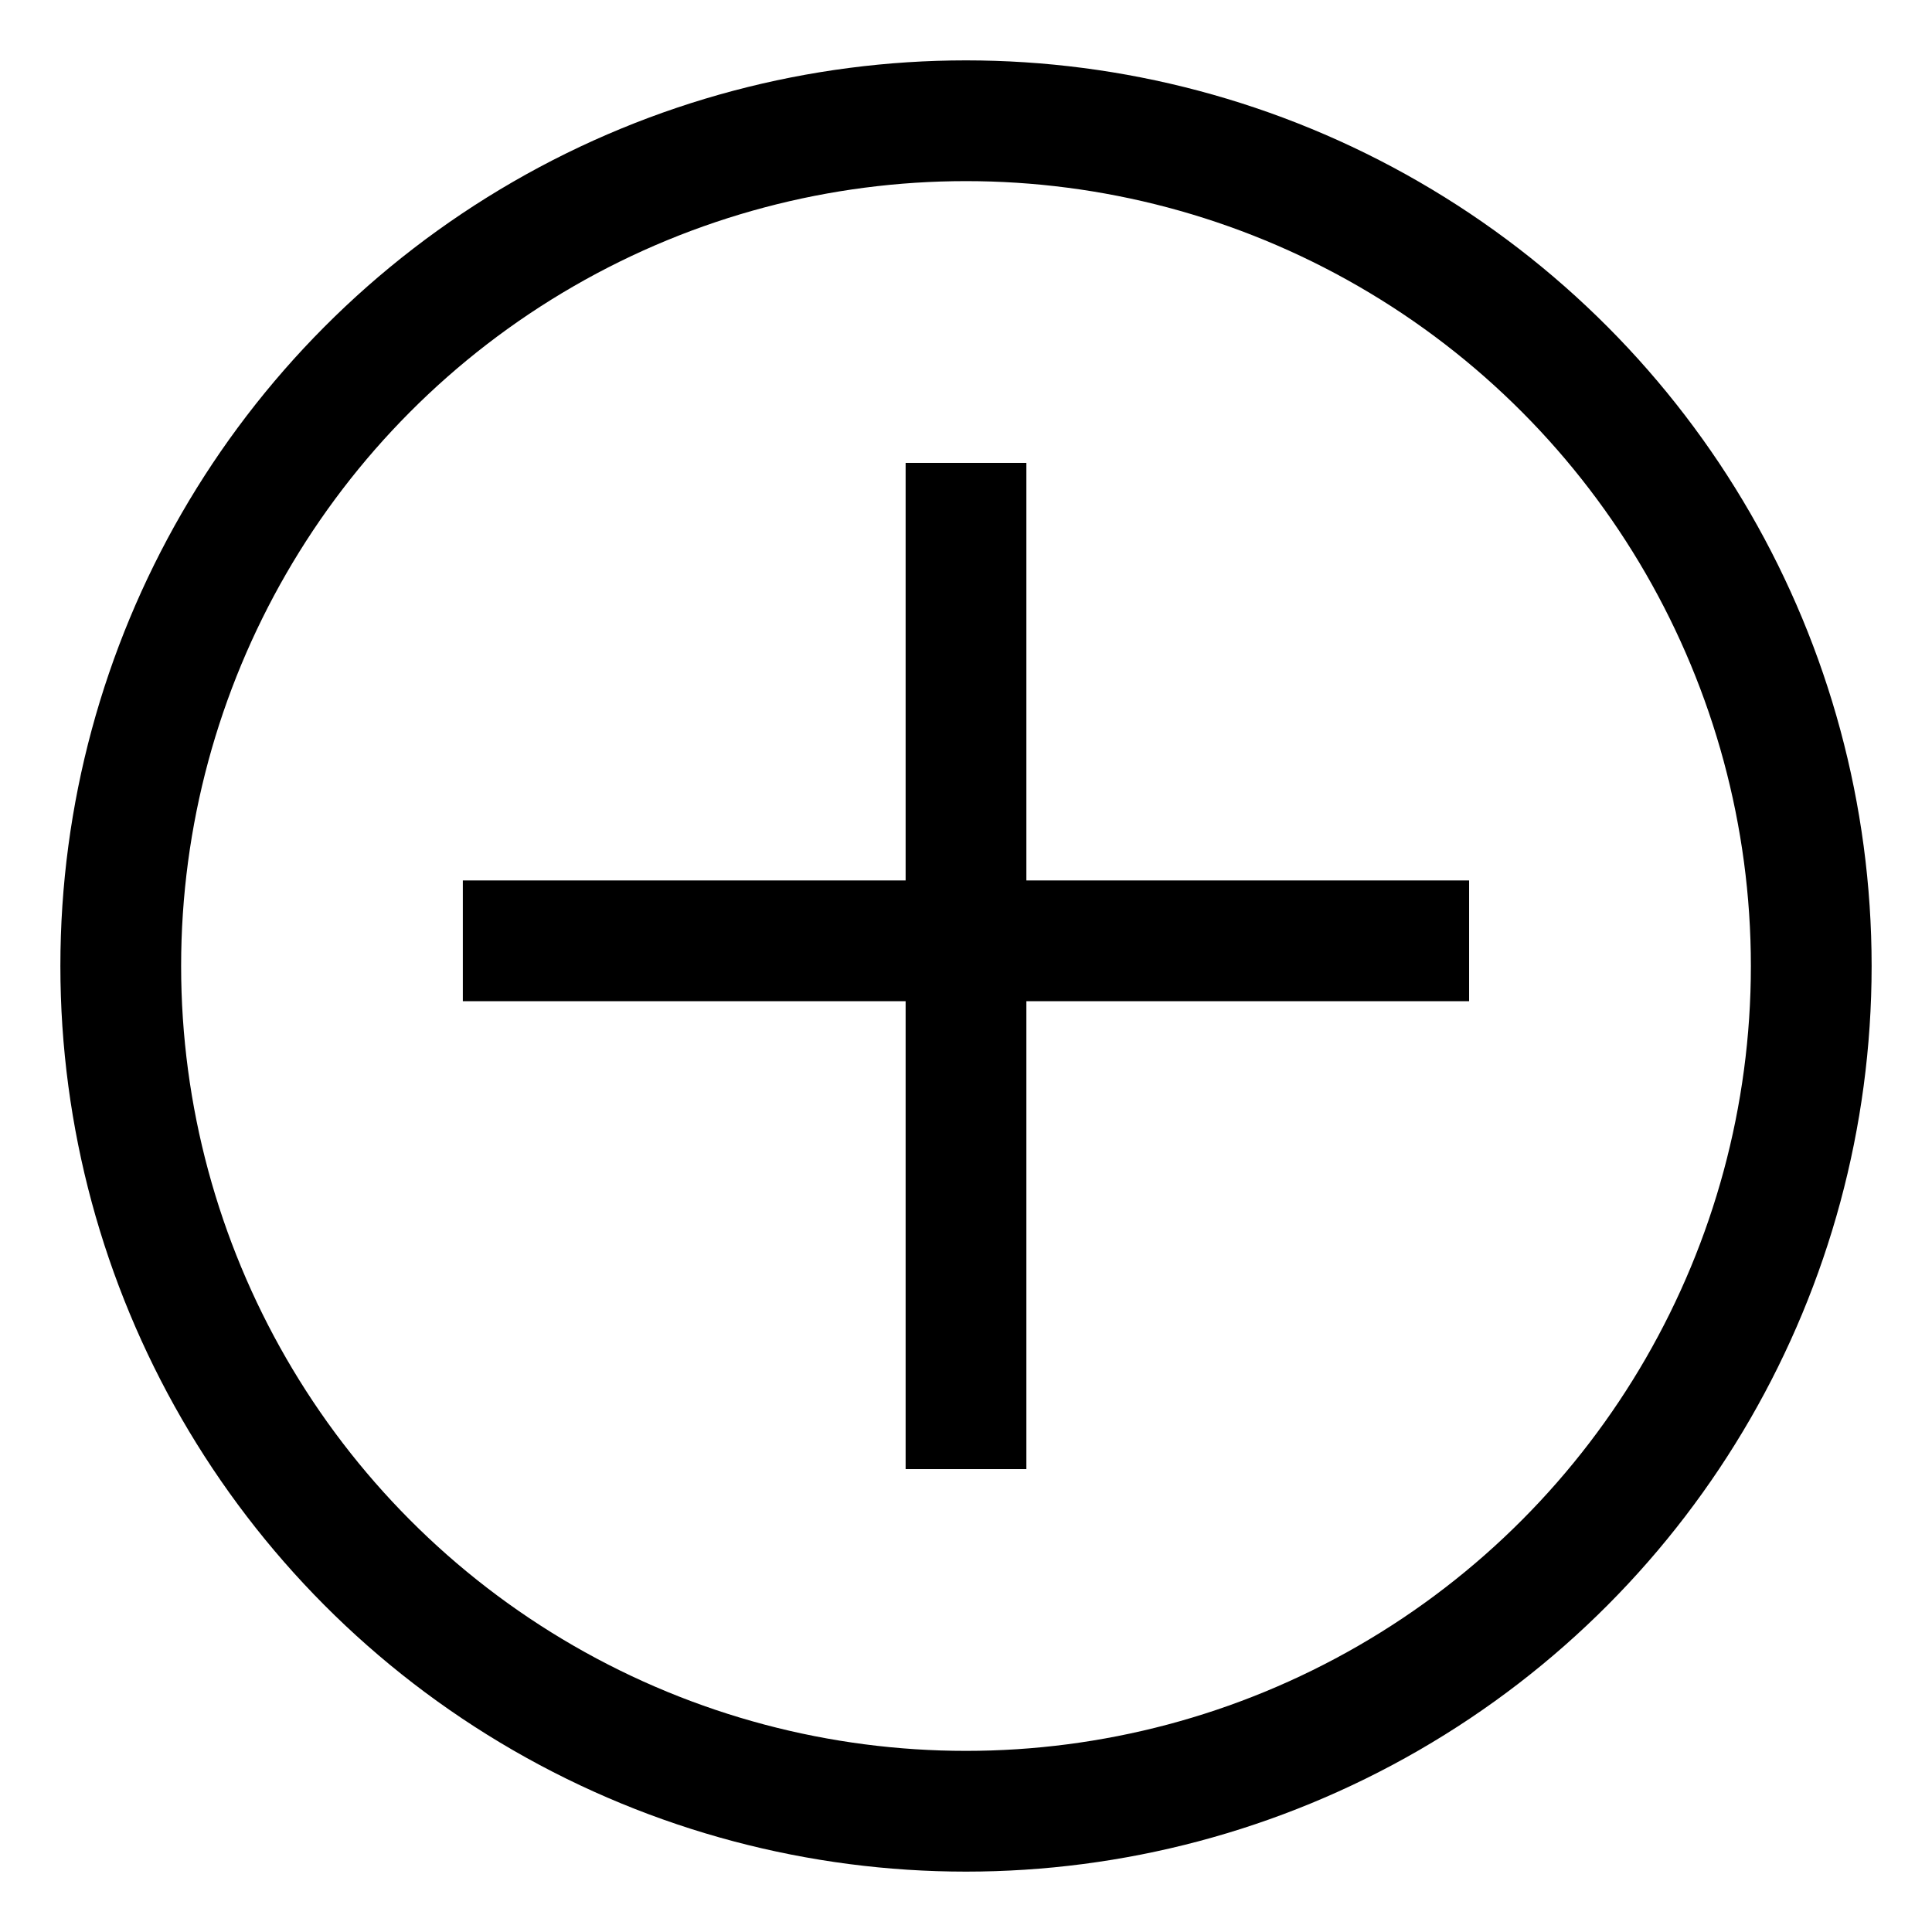 <svg width="32" height="32" viewBox="0 0 32 32" fill="none" xmlns="http://www.w3.org/2000/svg">
<circle cx="16" cy="16" r="14" stroke="currentColor" stroke-width="2"/>
<path d="M7.666 15.583H24.333" stroke="currentColor" stroke-width="2"/>
<path d="M16 24.333L16 7.667" stroke="currentColor" stroke-width="2"/>
</svg>
